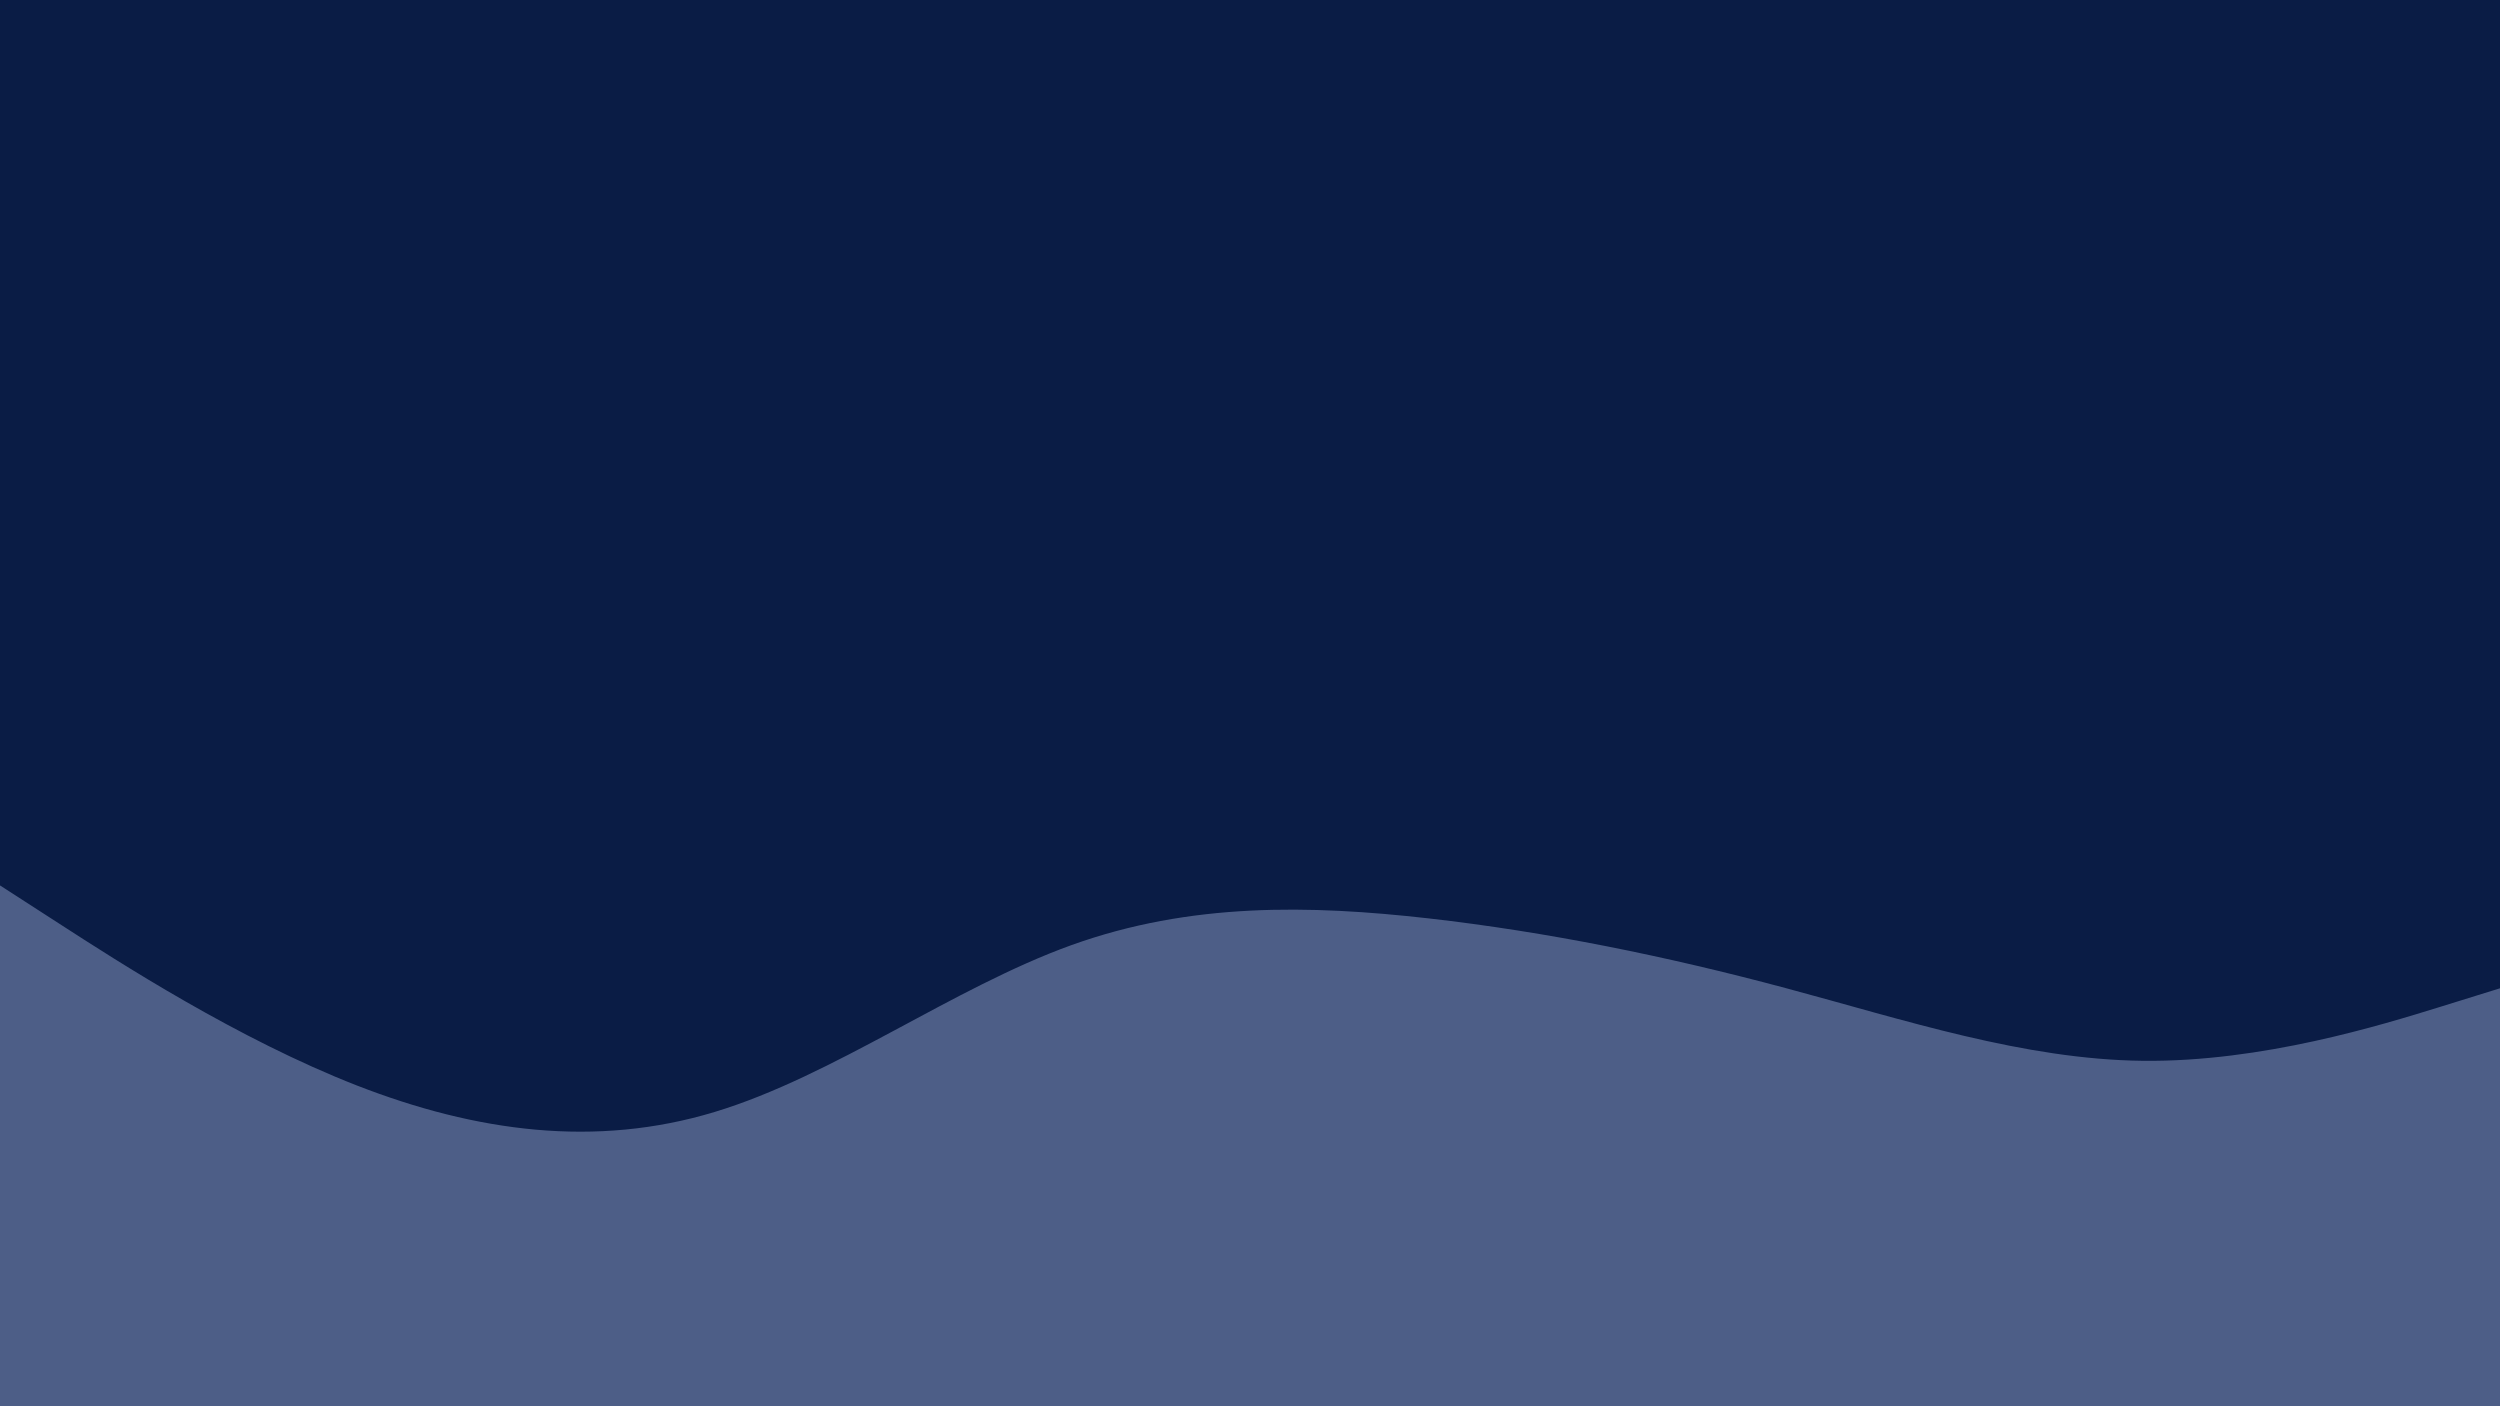 <svg id="visual" viewBox="0 0 1920 1080" width="1920" height="1080" xmlns="http://www.w3.org/2000/svg" xmlns:xlink="http://www.w3.org/1999/xlink" version="1.1"><rect x="0" y="0" width="1920" height="1080" fill="#0a1c45"></rect><path d="M0 680L45.7 709.5C91.3 739 182.7 798 274.2 833.7C365.7 869.3 457.3 881.7 548.8 854C640.3 826.3 731.7 758.7 823 725.8C914.3 693 1005.7 695 1097 705.3C1188.3 715.7 1279.7 734.3 1371.2 758.8C1462.7 783.3 1554.3 813.7 1645.8 814.7C1737.3 815.7 1828.7 787.3 1874.3 773.2L1920 759L1920 1081L1874.3 1081C1828.7 1081 1737.3 1081 1645.8 1081C1554.3 1081 1462.7 1081 1371.2 1081C1279.7 1081 1188.3 1081 1097 1081C1005.7 1081 914.3 1081 823 1081C731.7 1081 640.3 1081 548.8 1081C457.3 1081 365.7 1081 274.2 1081C182.7 1081 91.3 1081 45.7 1081L0 1081Z" fill="#4D5E87" stroke-linecap="round" stroke-linejoin="miter"></path></svg>